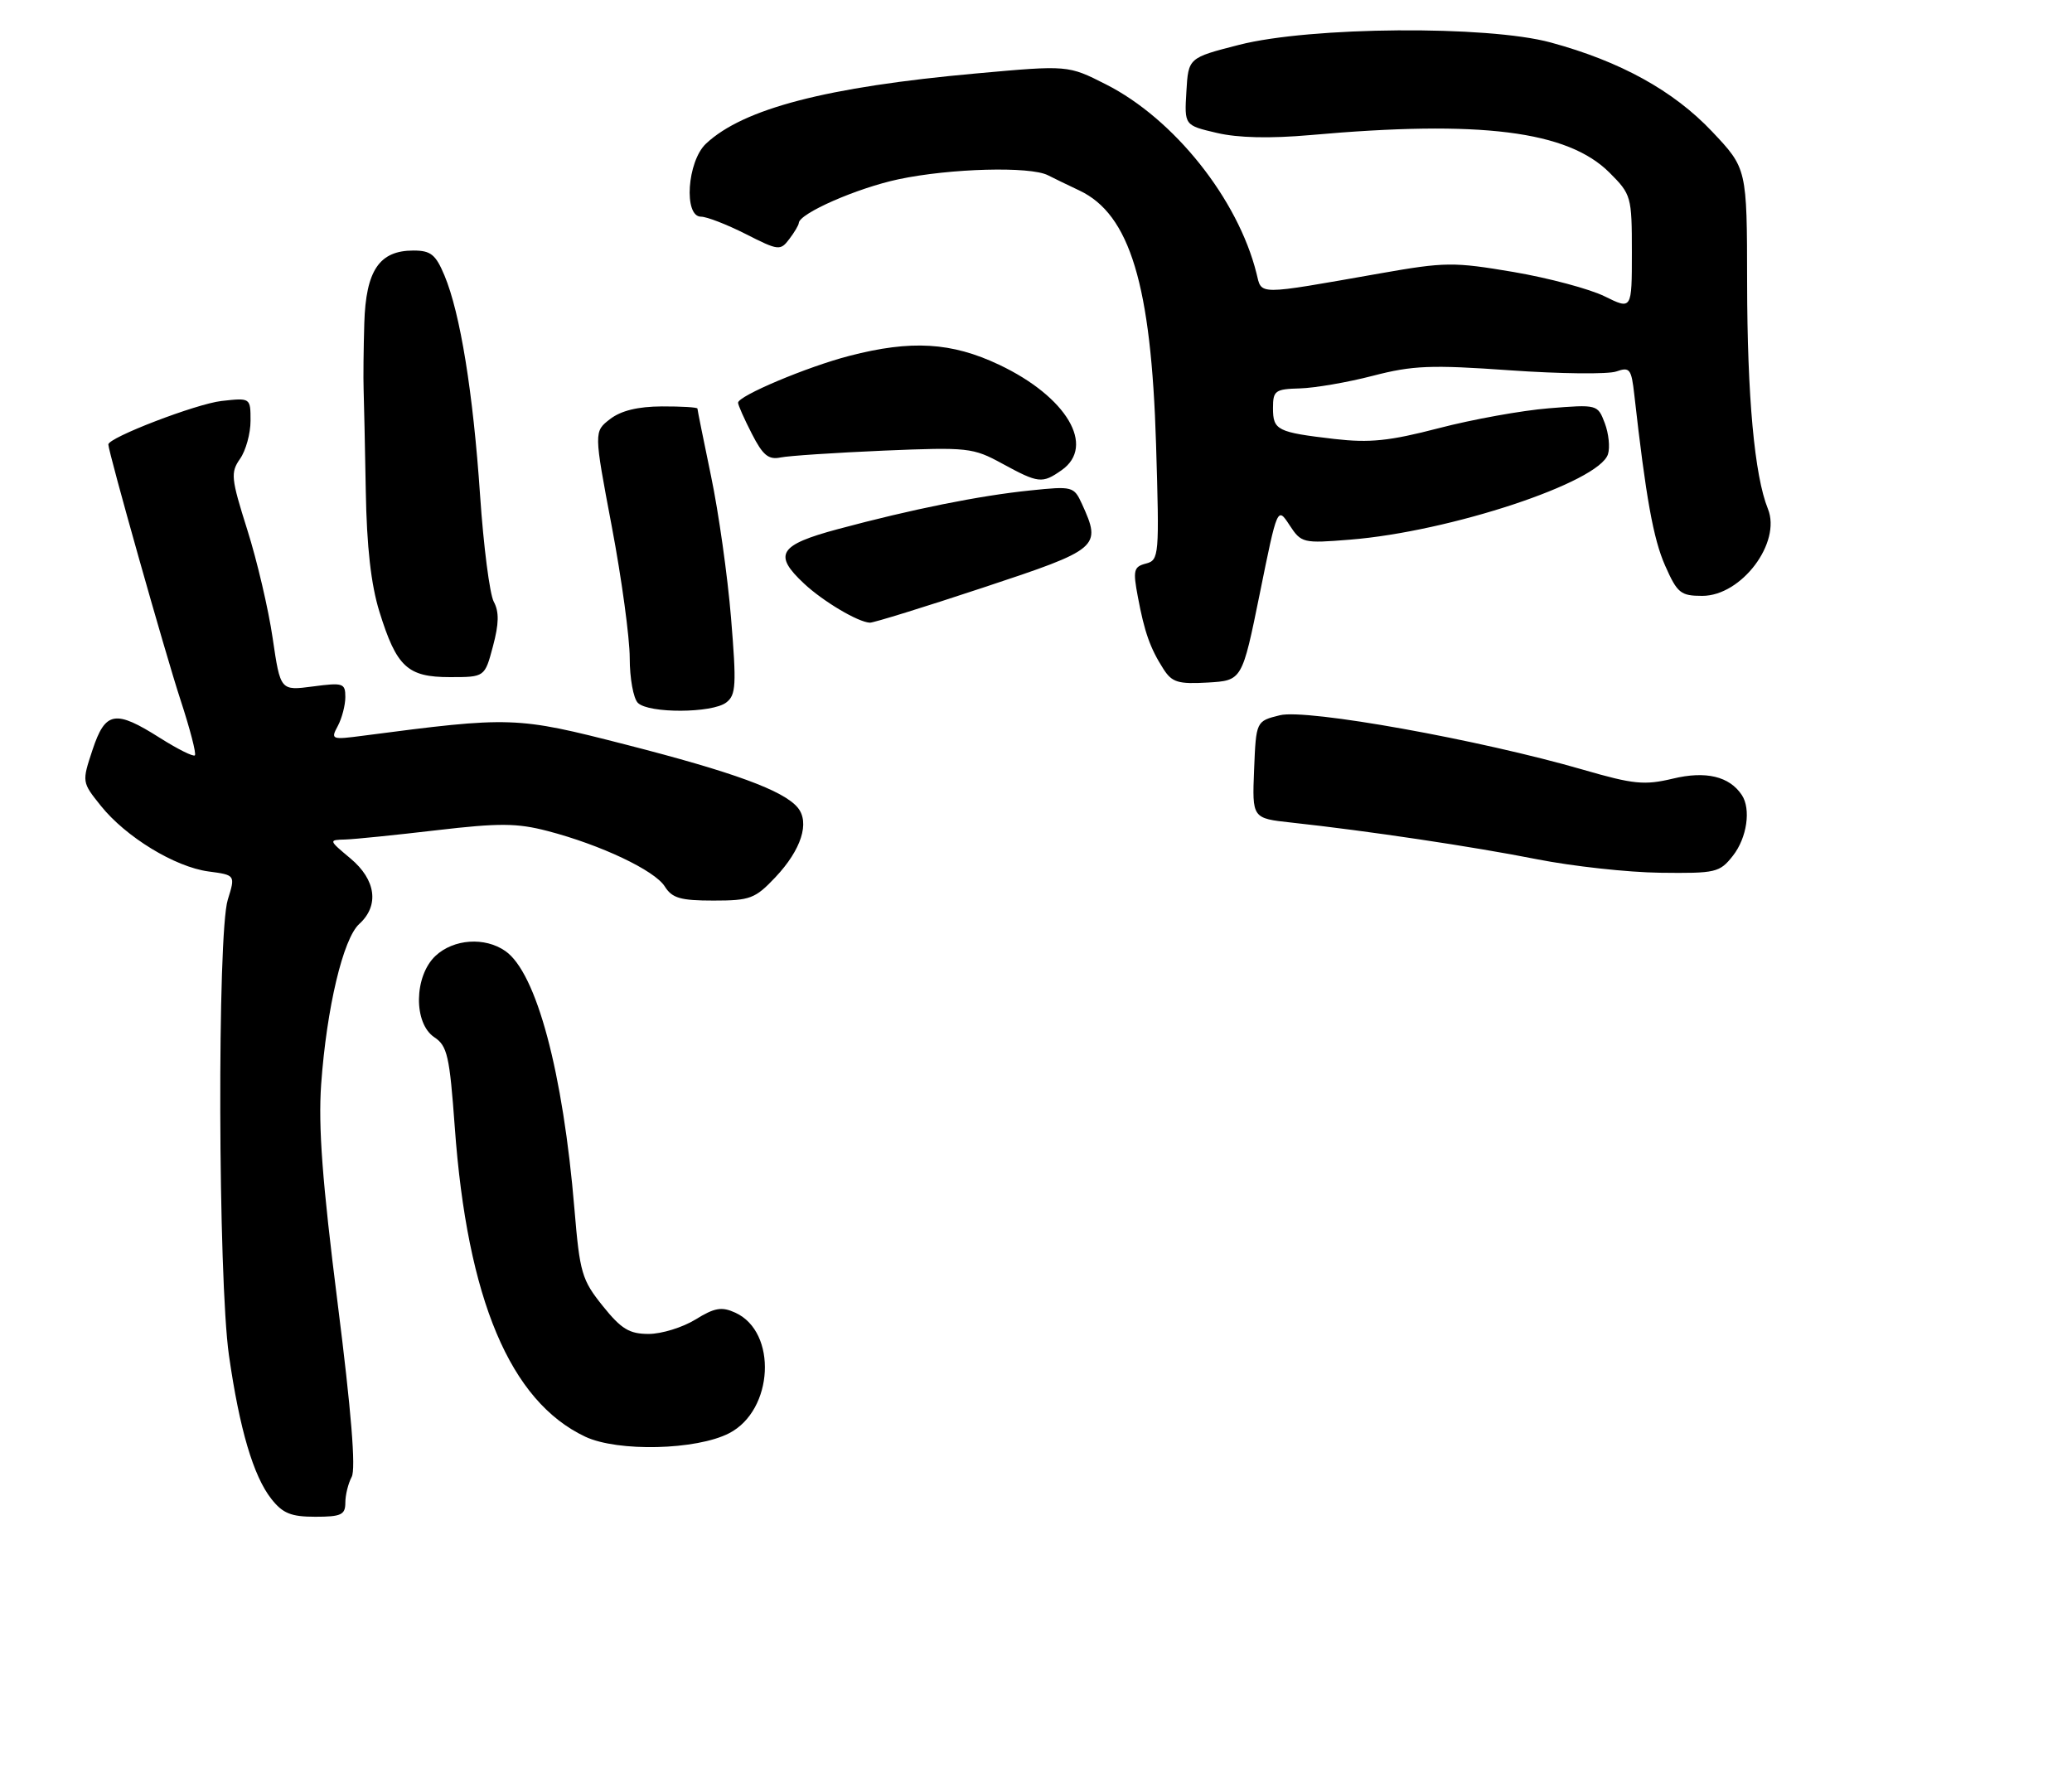 <?xml version="1.0" encoding="UTF-8" standalone="no"?>
<!DOCTYPE svg PUBLIC "-//W3C//DTD SVG 1.1//EN" "http://www.w3.org/Graphics/SVG/1.1/DTD/svg11.dtd" >
<svg xmlns="http://www.w3.org/2000/svg" xmlns:xlink="http://www.w3.org/1999/xlink" version="1.1" viewBox="0 0 306 261">
 <g >
 <path fill="currentColor"
d=" M 51.00 221.93 C 51.00 220.80 51.42 219.08 51.94 218.11 C 52.57 216.94 51.88 208.40 49.86 192.43 C 47.60 174.54 46.99 166.39 47.43 160.13 C 48.24 148.86 50.67 138.61 53.06 136.45 C 56.04 133.74 55.53 129.93 51.76 126.78 C 48.51 124.06 48.51 124.05 51.00 123.98 C 52.38 123.94 58.45 123.32 64.50 122.61 C 73.75 121.53 76.35 121.55 80.85 122.72 C 88.73 124.77 96.70 128.55 98.18 130.92 C 99.26 132.64 100.49 133.00 105.37 133.00 C 110.79 133.00 111.52 132.72 114.51 129.56 C 118.34 125.50 119.63 121.47 117.81 119.27 C 115.71 116.74 108.36 114.05 92.40 109.96 C 76.21 105.81 75.54 105.79 53.64 108.65 C 48.95 109.27 48.81 109.21 49.89 107.21 C 50.50 106.07 51.00 104.14 51.00 102.94 C 51.00 100.89 50.67 100.79 46.20 101.38 C 41.41 102.01 41.41 102.01 40.27 94.26 C 39.65 89.99 37.96 82.78 36.52 78.24 C 34.12 70.64 34.03 69.79 35.45 67.76 C 36.30 66.55 37.00 64.02 37.00 62.15 C 37.00 58.74 37.00 58.74 32.70 59.22 C 28.96 59.65 16.00 64.62 16.00 65.64 C 16.00 66.73 24.45 96.65 26.64 103.31 C 28.05 107.61 29.02 111.32 28.78 111.55 C 28.55 111.79 26.24 110.63 23.64 108.99 C 17.00 104.78 15.56 105.03 13.66 110.75 C 12.09 115.49 12.09 115.51 14.89 119.00 C 18.59 123.62 25.83 128.03 30.79 128.70 C 34.77 129.23 34.77 129.23 33.64 132.87 C 32.07 137.89 32.20 188.84 33.81 200.15 C 35.37 211.05 37.42 217.99 40.07 221.36 C 41.75 223.50 42.98 224.00 46.57 224.00 C 50.38 224.00 51.00 223.71 51.00 221.93 Z  M 107.69 211.66 C 114.26 208.27 114.84 196.71 108.59 193.86 C 106.58 192.94 105.54 193.12 102.71 194.87 C 100.81 196.04 97.70 197.00 95.80 197.00 C 92.94 197.00 91.75 196.28 89.01 192.86 C 85.93 189.03 85.62 187.97 84.84 178.61 C 83.16 158.36 79.23 143.67 74.64 140.46 C 71.61 138.34 66.99 138.66 64.31 141.17 C 61.14 144.16 61.04 151.12 64.15 153.19 C 66.06 154.45 66.40 155.96 67.16 166.43 C 69.00 191.90 75.35 206.95 86.44 212.18 C 91.25 214.44 102.86 214.16 107.69 211.66 Z  M 255.93 126.37 C 258.00 123.73 258.62 119.47 257.23 117.40 C 255.40 114.65 251.91 113.82 247.06 114.99 C 242.86 115.99 241.27 115.84 233.82 113.68 C 218.55 109.25 192.97 104.65 189.02 105.63 C 185.50 106.50 185.50 106.50 185.21 113.67 C 184.92 120.85 184.92 120.85 190.71 121.48 C 201.96 122.70 217.61 125.04 227.00 126.90 C 232.22 127.93 240.40 128.83 245.18 128.89 C 253.42 128.99 253.96 128.87 255.93 126.37 Z  M 107.25 103.75 C 108.70 102.65 108.78 101.19 107.96 91.23 C 107.45 85.03 106.12 75.62 105.01 70.32 C 103.91 65.02 103.00 60.53 103.00 60.34 C 103.00 60.15 100.64 60.01 97.75 60.02 C 94.21 60.04 91.72 60.64 90.10 61.89 C 87.70 63.74 87.70 63.74 90.35 77.75 C 91.81 85.46 93.00 94.21 93.00 97.19 C 93.00 100.16 93.54 103.14 94.20 103.80 C 95.78 105.38 105.17 105.34 107.25 103.75 Z  M 186.05 87.66 C 188.65 74.82 188.65 74.82 190.44 77.55 C 192.18 80.20 192.42 80.26 199.36 79.70 C 214.16 78.52 236.16 71.23 237.47 67.08 C 237.79 66.08 237.58 64.02 237.00 62.49 C 235.95 59.73 235.91 59.72 228.72 60.30 C 224.75 60.62 217.45 61.94 212.50 63.23 C 205.20 65.13 202.29 65.43 197.08 64.83 C 188.60 63.84 188.00 63.54 188.00 60.26 C 188.00 57.69 188.31 57.46 191.98 57.36 C 194.16 57.30 199.01 56.47 202.74 55.50 C 208.64 53.97 211.31 53.86 223.02 54.69 C 230.43 55.21 237.49 55.29 238.70 54.86 C 240.69 54.16 240.93 54.47 241.36 58.30 C 243.07 73.50 244.17 79.60 245.91 83.53 C 247.71 87.60 248.20 88.00 251.40 88.00 C 257.19 88.00 263.11 80.14 261.09 75.15 C 259.11 70.25 258.04 58.61 258.02 41.69 C 258.00 24.88 258.00 24.88 252.84 19.42 C 247.14 13.39 239.29 9.06 229.00 6.27 C 219.66 3.73 193.52 3.93 183.00 6.62 C 175.50 8.54 175.50 8.54 175.21 13.52 C 174.91 18.51 174.91 18.51 179.71 19.63 C 182.86 20.37 187.57 20.47 193.50 19.95 C 218.65 17.70 231.52 19.32 237.70 25.50 C 240.91 28.71 241.00 29.02 241.00 37.27 C 241.00 45.75 241.00 45.75 236.99 43.77 C 234.79 42.68 228.73 41.06 223.53 40.17 C 214.66 38.67 213.44 38.68 203.79 40.38 C 185.36 43.62 186.37 43.62 185.56 40.36 C 182.83 29.40 173.39 17.55 163.33 12.46 C 157.73 9.62 157.73 9.62 144.13 10.85 C 122.08 12.84 109.78 16.04 104.26 21.22 C 101.49 23.83 100.93 32.00 103.53 32.00 C 104.38 32.00 107.34 33.15 110.13 34.56 C 114.96 37.02 115.25 37.05 116.56 35.31 C 117.32 34.32 117.95 33.25 117.97 32.93 C 118.05 31.51 126.58 27.77 132.72 26.47 C 140.33 24.86 152.13 24.54 154.76 25.88 C 155.72 26.37 157.81 27.38 159.40 28.13 C 166.87 31.65 170.02 42.07 170.73 65.60 C 171.23 82.13 171.18 82.72 169.23 83.23 C 167.43 83.70 167.30 84.22 168.04 88.13 C 169.02 93.37 169.86 95.74 171.82 98.80 C 173.09 100.78 173.99 101.05 178.37 100.80 C 183.44 100.50 183.44 100.50 186.05 87.66 Z  M 72.80 95.45 C 73.69 92.12 73.73 90.36 72.92 88.86 C 72.32 87.74 71.41 80.67 70.90 73.16 C 69.87 57.97 67.97 46.25 65.64 40.68 C 64.34 37.58 63.62 37.00 61.05 37.00 C 56.02 37.00 54.03 39.94 53.80 47.75 C 53.69 51.46 53.64 55.85 53.70 57.50 C 53.76 59.15 53.90 65.90 54.02 72.50 C 54.16 80.75 54.79 86.32 56.03 90.33 C 58.57 98.51 60.18 100.00 66.45 100.00 C 71.59 100.00 71.59 100.00 72.80 95.45 Z  M 145.22 86.77 C 162.38 81.09 162.70 80.82 159.79 74.43 C 158.60 71.84 158.41 71.78 152.16 72.43 C 144.69 73.19 134.69 75.20 123.75 78.14 C 115.02 80.48 114.14 81.89 118.75 86.19 C 121.56 88.82 126.73 91.89 128.47 91.96 C 129.00 91.98 136.54 89.65 145.22 86.77 Z  M 156.78 69.44 C 161.86 65.88 157.54 58.59 147.54 53.86 C 140.53 50.54 134.56 50.19 125.46 52.55 C 119.19 54.17 109.00 58.47 109.00 59.48 C 109.00 59.81 109.91 61.87 111.03 64.05 C 112.66 67.24 113.49 67.93 115.28 67.56 C 116.50 67.31 123.35 66.86 130.50 66.55 C 142.94 66.03 143.69 66.11 148.00 68.46 C 153.38 71.39 153.91 71.45 156.78 69.44 Z "/>
</g>
</svg>